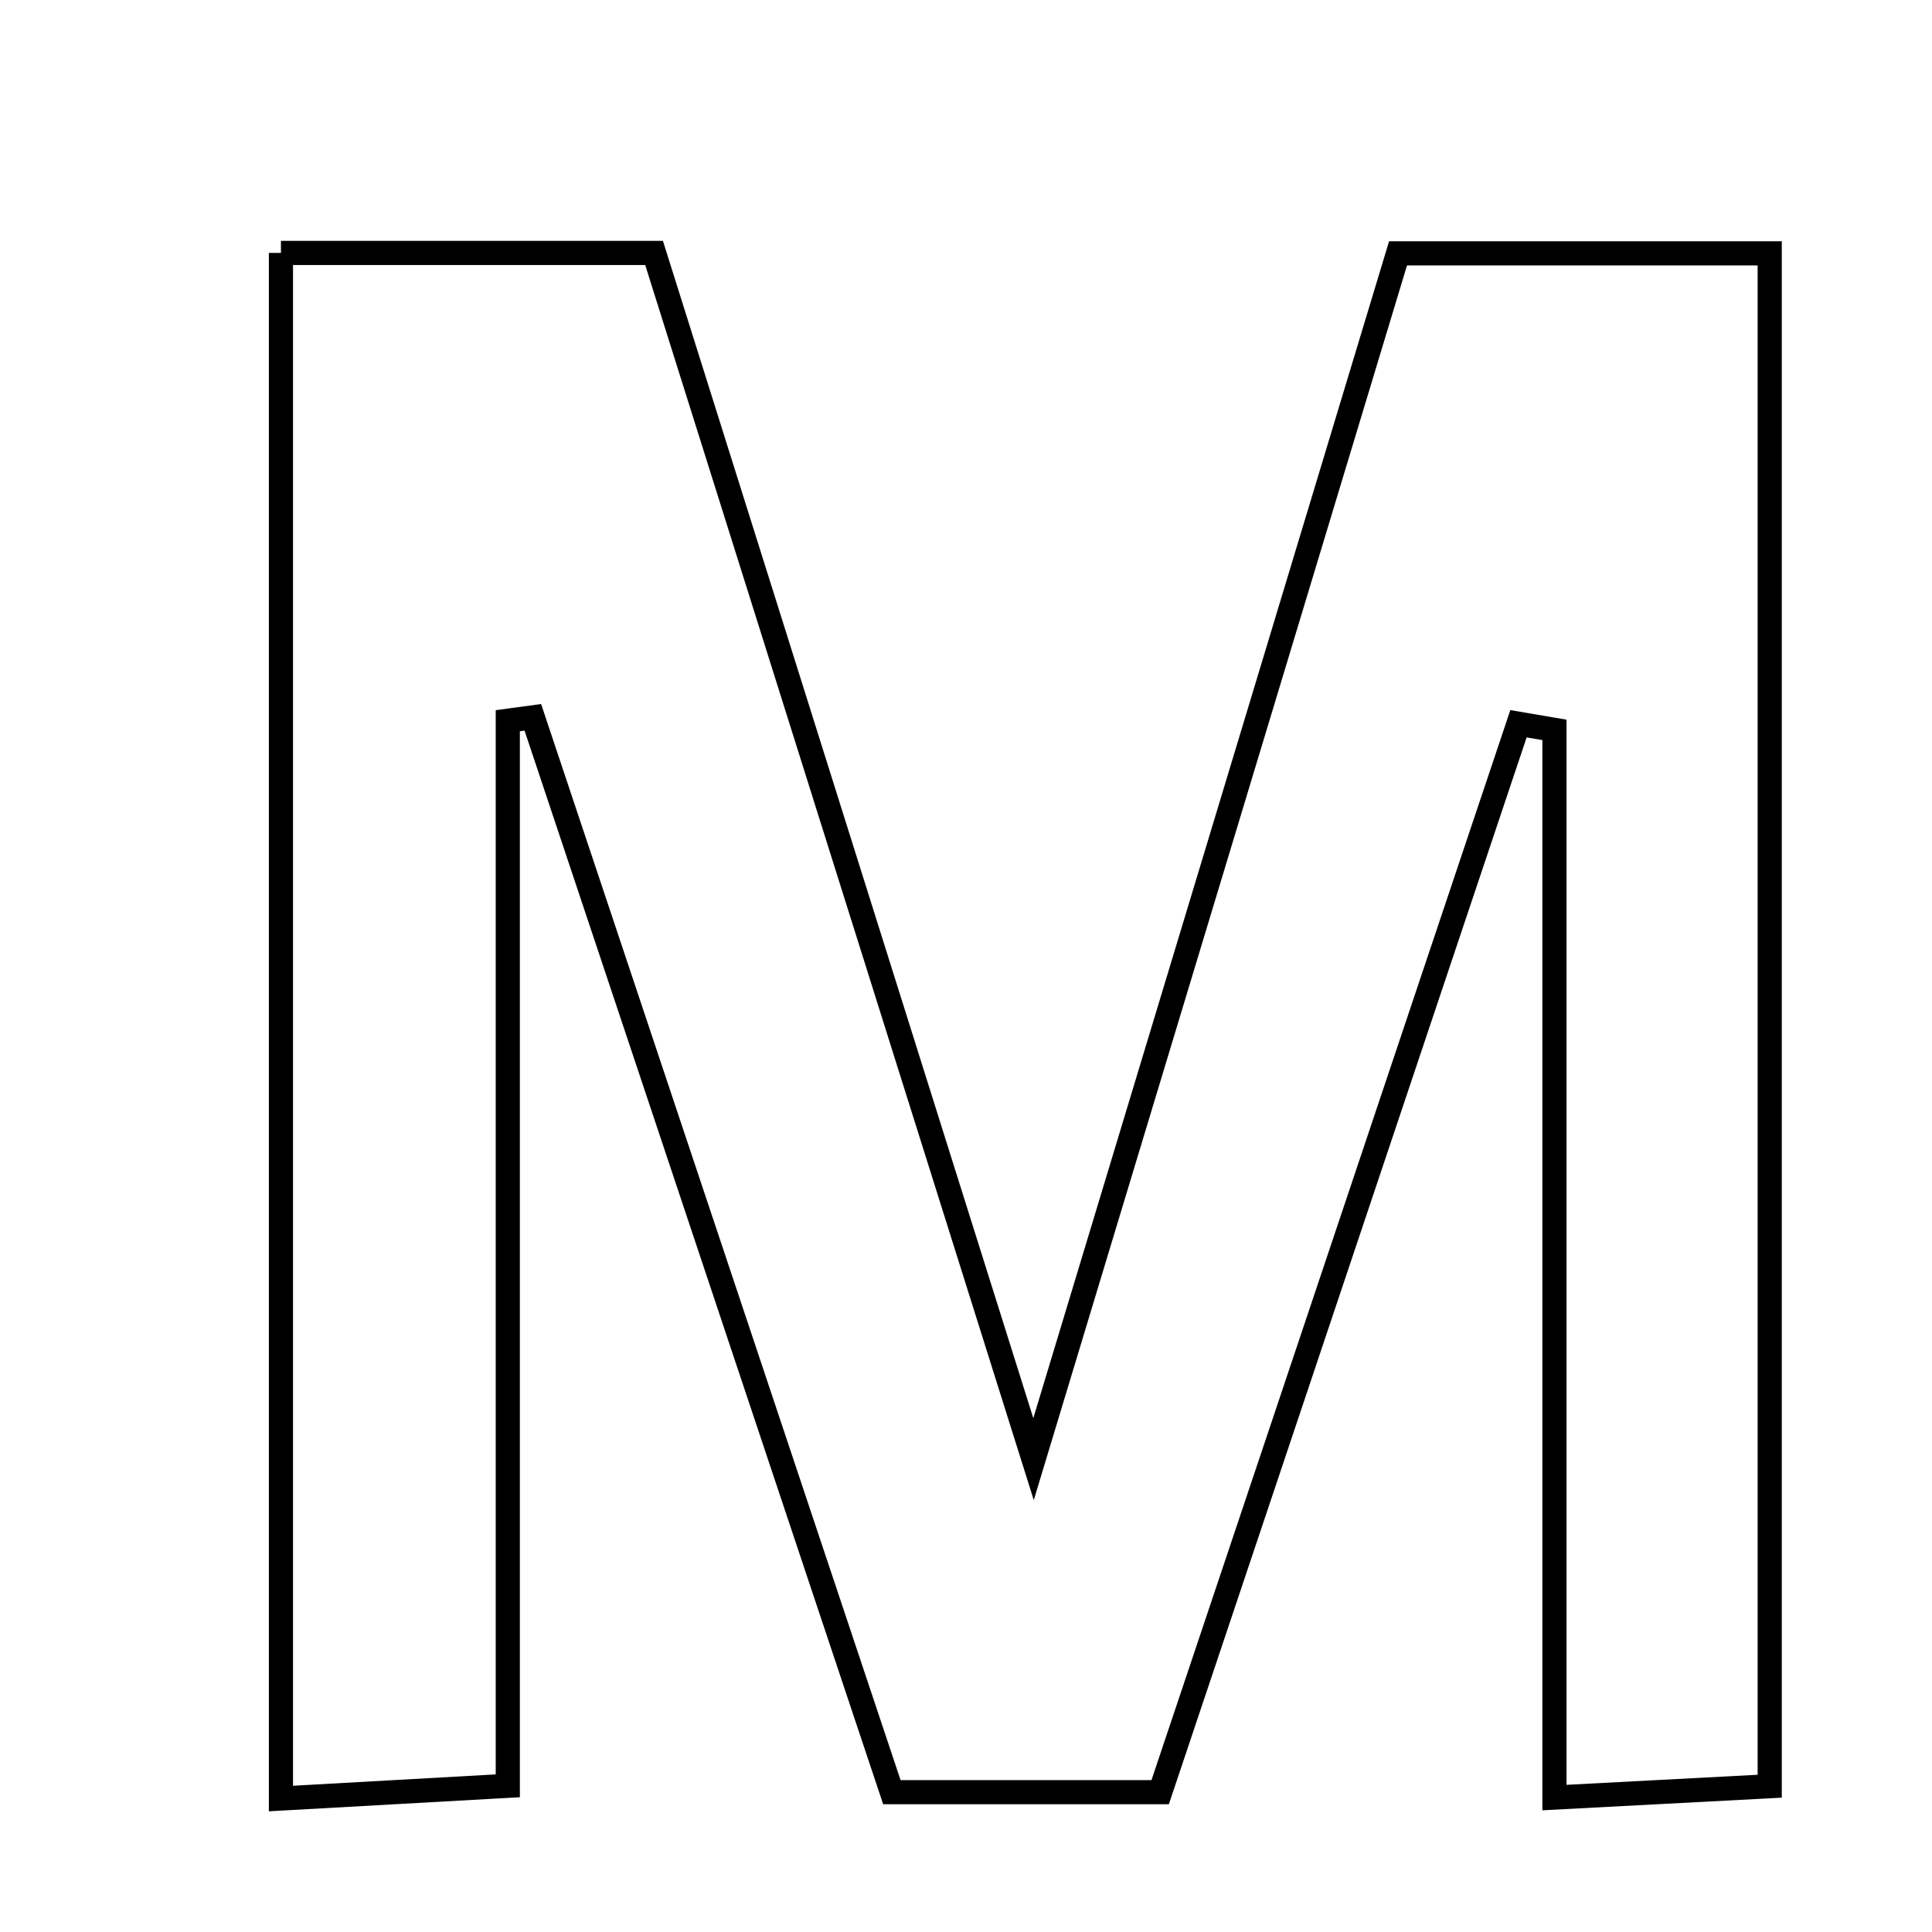 <svg xmlns="http://www.w3.org/2000/svg" viewBox="0.0 0.0 24.0 24.0" height="200px" width="200px"><path fill="none" stroke="black" stroke-width=".3" stroke-opacity="1.0"  filling="0" d="M3.49 3.142 C4.988 3.142 6.415 3.142 8.125 3.142 C9.632 7.931 11.166 12.809 12.839 18.126 C14.435 12.846 15.885 8.053 17.367 3.147 C18.902 3.147 20.327 3.147 21.984 3.147 C21.984 9.403 21.984 15.687 21.984 22.189 C21.185 22.231 20.368 22.274 19.31 22.33 C19.31 17.787 19.31 13.427 19.31 9.067 C19.161 9.042 19.012 9.017 18.863 8.991 C17.382 13.409 15.9 17.827 14.412 22.263 C13.276 22.263 12.316 22.263 11.079 22.263 C9.606 17.854 8.113 13.382 6.619 8.911 C6.515 8.925 6.411 8.939 6.308 8.953 C6.308 13.296 6.308 17.638 6.308 22.184 C5.32 22.24 4.501 22.285 3.49 22.342 C3.49 15.879 3.49 9.588 3.49 3.142"></path></svg>